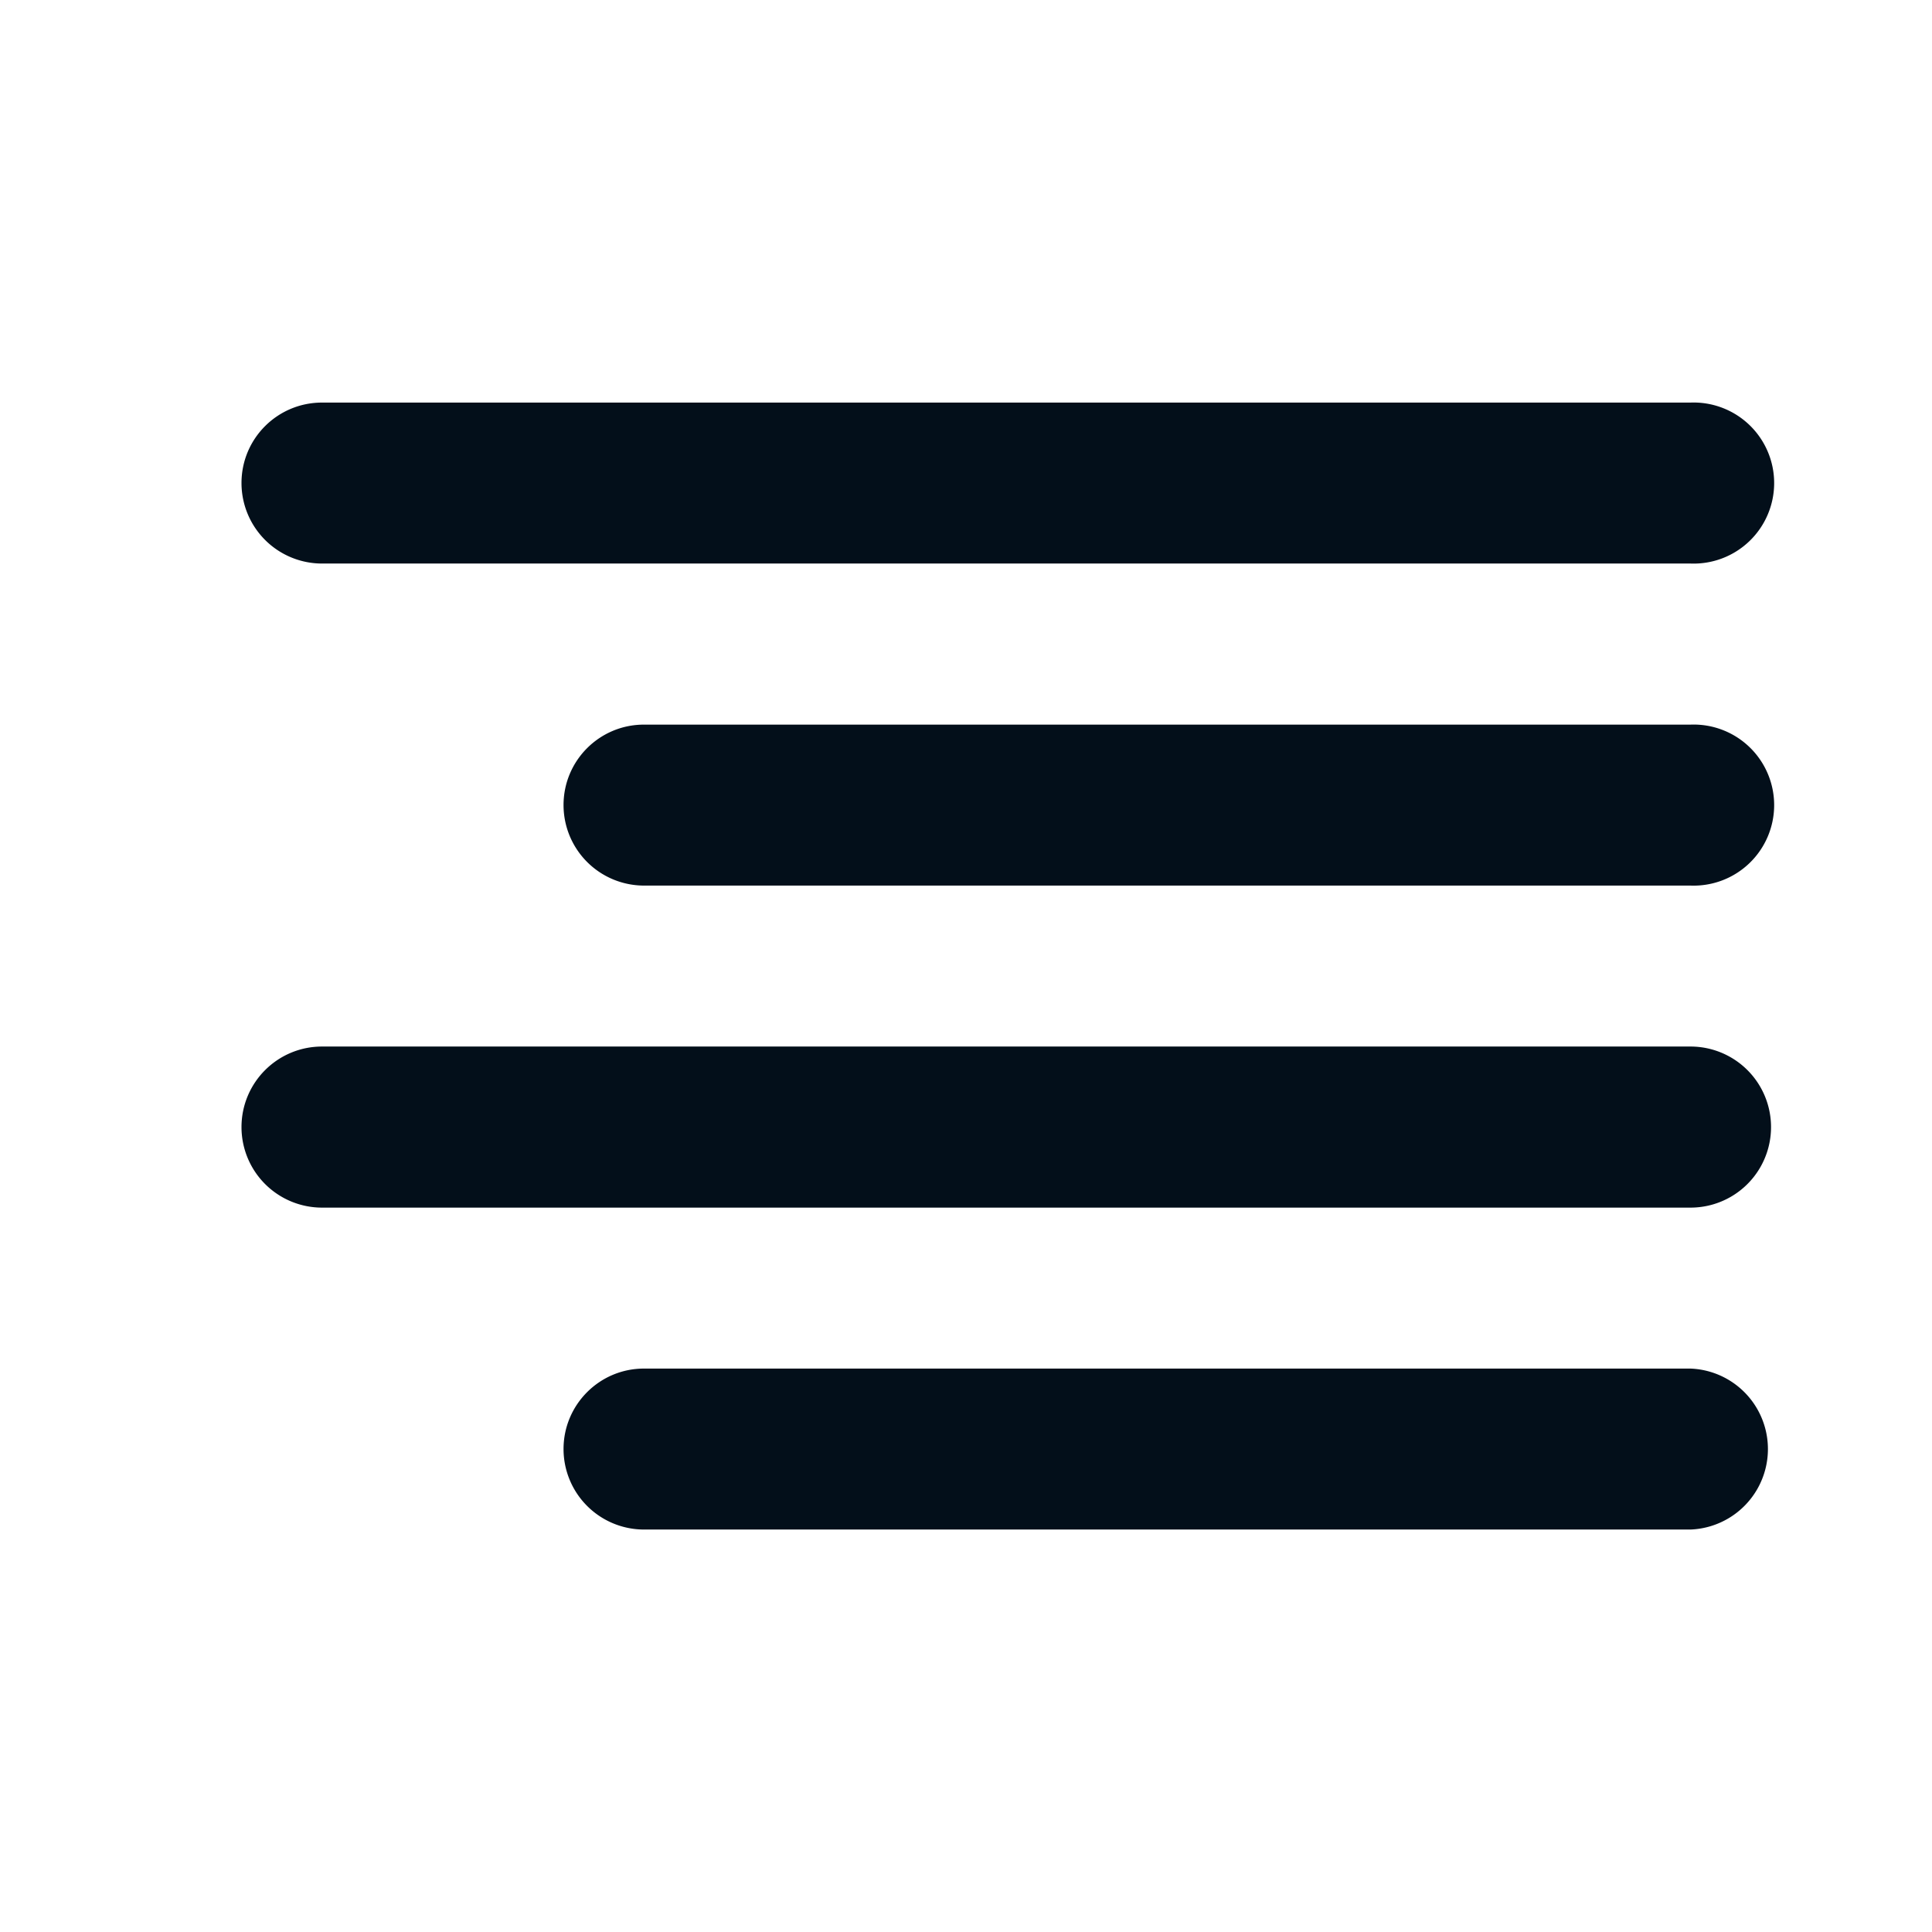 <svg width="16" height="16" viewBox="0 0 16 16" fill="none" xmlns="http://www.w3.org/2000/svg"><path fill-rule="evenodd" clip-rule="evenodd" d="M4.667 6.667c0-.368.298-.666.666-.666H14a.667.667 0 1 1 0 1.333H5.333a.667.667 0 0 1-.666-.667zM2 4c0-.368.298-.666.667-.666H14a.667.667 0 1 1 0 1.333H2.667A.667.667 0 0 1 2 4.001zm0 5.334c0-.368.298-.667.667-.667H14a.667.667 0 1 1 0 1.334H2.667A.667.667 0 0 1 2 9.334zM4.667 12c0-.367.298-.666.666-.666H14a.667.667 0 0 1 0 1.333H5.333a.667.667 0 0 1-.666-.666z" fill="#030F1A"/></svg>